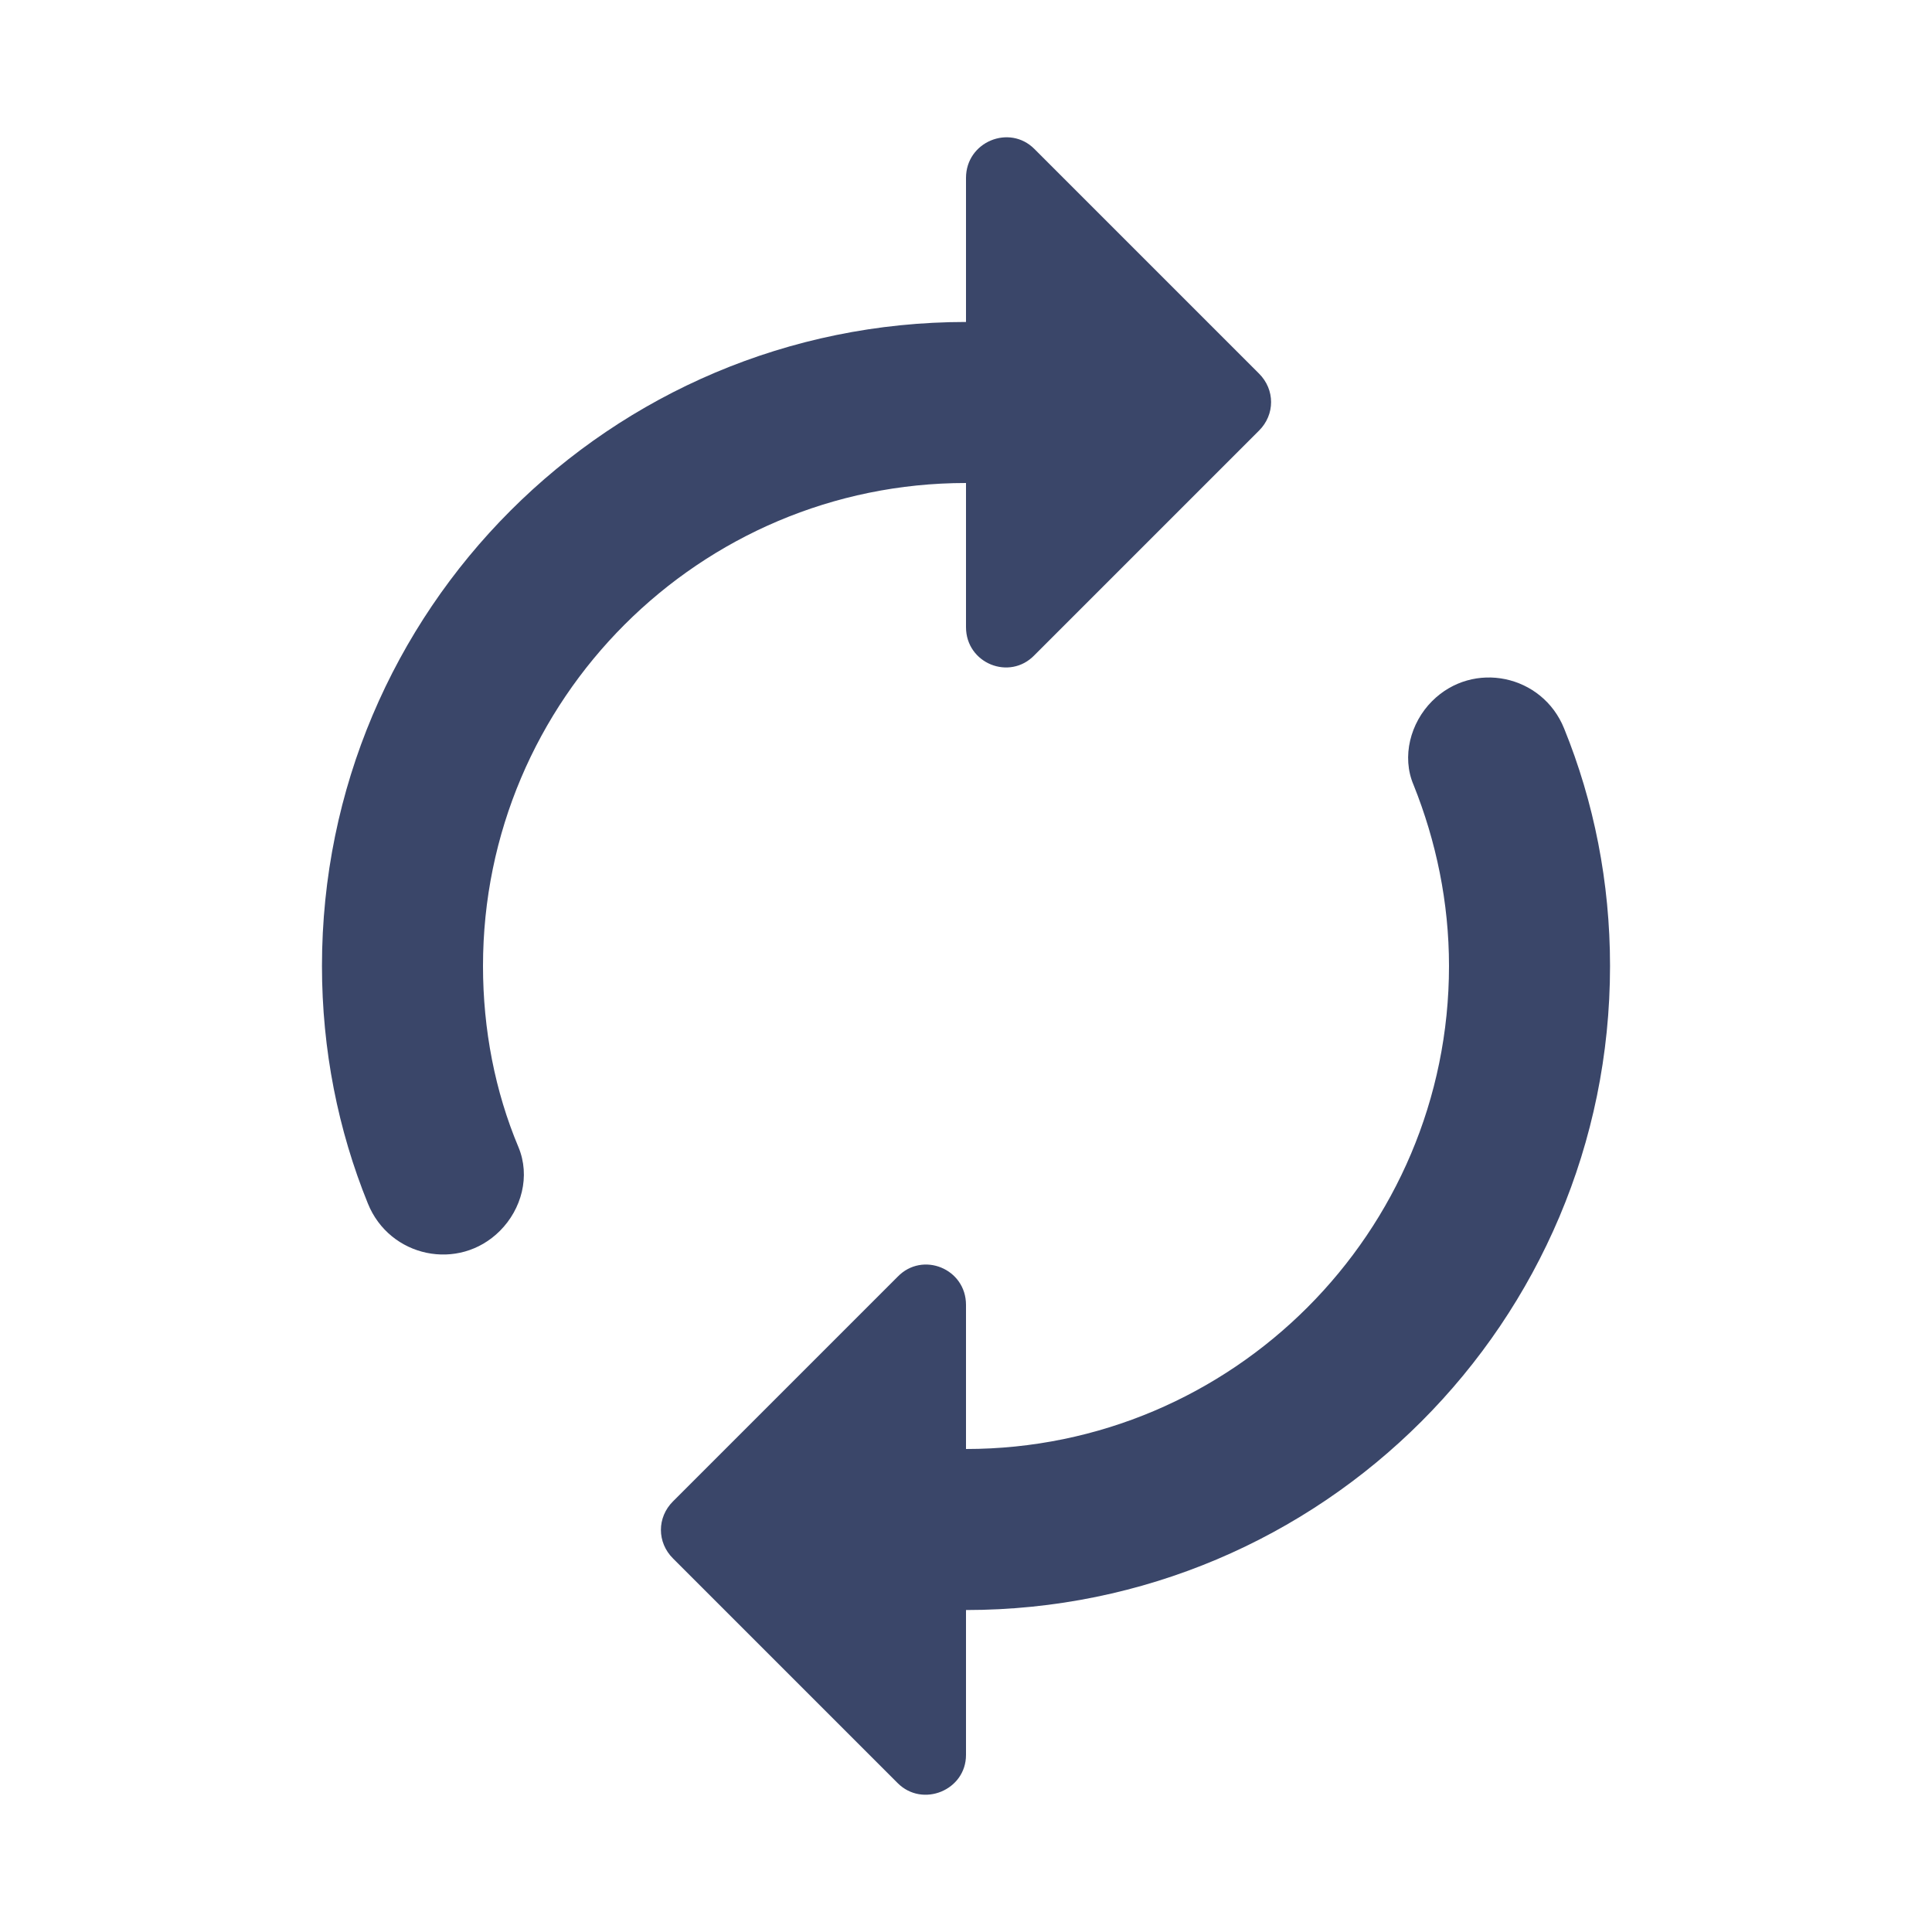 <svg xmlns="http://www.w3.org/2000/svg" width="20" height="20" viewBox="0 0 20 20">
  <g fill="none" fill-rule="evenodd">
    <polygon points="0 0 20 0 20 20 0 20"/>
    <path fill="#3A4669" d="M10,5 L10,6.492 C10,6.867 10.45,7.05 10.708,6.783 L13.033,4.458 C13.2,4.292 13.2,4.033 13.033,3.867 L10.708,1.542 C10.45,1.283 10,1.467 10,1.842 L10,3.333 C6.317,3.333 3.333,6.317 3.333,10 C3.333,10.867 3.5,11.7 3.808,12.458 C4.033,13.017 4.75,13.167 5.175,12.742 C5.4,12.517 5.492,12.175 5.367,11.875 C5.125,11.3 5,10.658 5,10 C5,7.242 7.242,5 10,5 Z M14.825,7.258 C14.6,7.483 14.508,7.833 14.633,8.125 C14.867,8.708 15,9.342 15,10 C15,12.758 12.758,15 10,15 L10,13.508 C10,13.133 9.55,12.95 9.292,13.217 L6.967,15.542 C6.8,15.708 6.8,15.967 6.967,16.133 L9.292,18.458 C9.55,18.717 10,18.533 10,18.167 L10,16.667 C13.683,16.667 16.667,13.683 16.667,10 C16.667,9.133 16.5,8.3 16.192,7.542 C15.967,6.983 15.25,6.833 14.825,7.258 Z"/>
  </g>
</svg>
